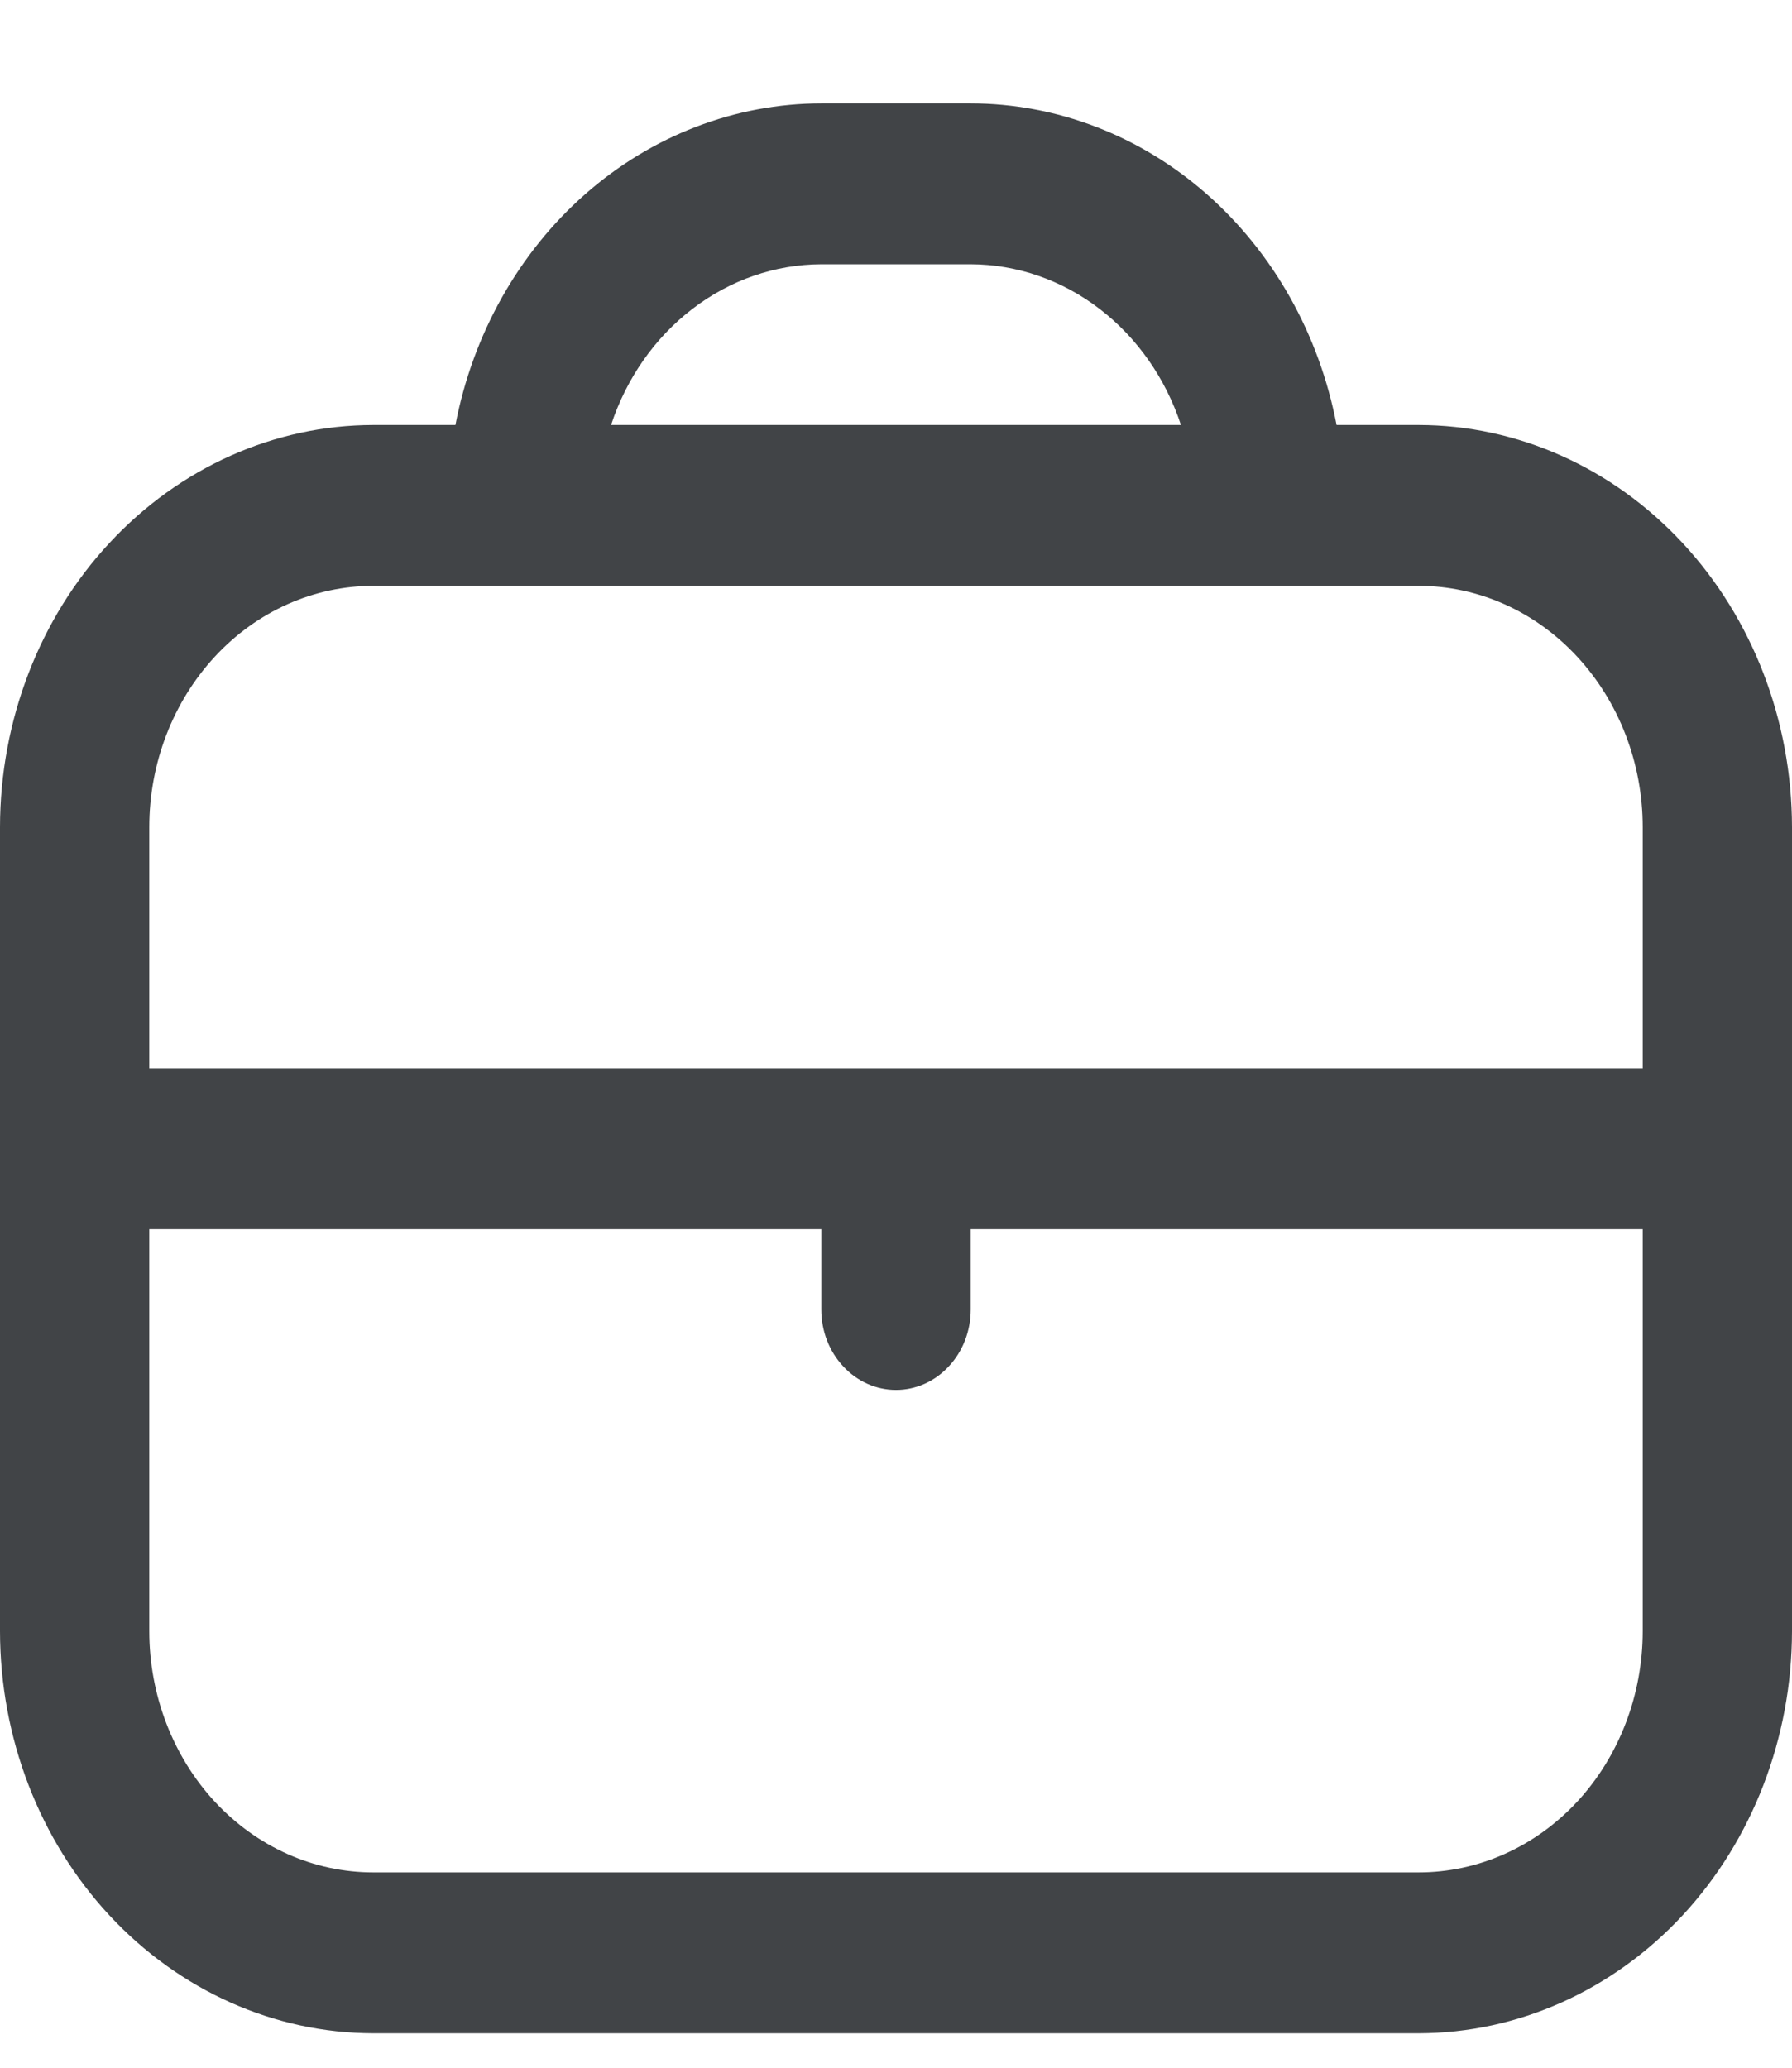 <svg xmlns="http://www.w3.org/2000/svg" width="13" height="15" viewBox="0 0 13 15" fill="none">
	<g clip-path="url(#clip0_40006470_15303)">
		<path d="M10.292 3.083H9.696C9.57 2.425 9.237 1.833 8.754 1.408C8.271 0.983 7.666 0.751 7.042 0.75L5.958 0.75C5.334 0.751 4.729 0.983 4.246 1.408C3.763 1.833 3.43 2.425 3.304 3.083H2.708C1.99 3.084 1.302 3.392 0.794 3.939C0.286 4.485 0.001 5.227 0 6L0 11.833C0.001 12.607 0.286 13.348 0.794 13.895C1.302 14.441 1.99 14.749 2.708 14.75H10.292C11.01 14.749 11.698 14.441 12.206 13.895C12.713 13.348 12.999 12.607 13 11.833V6C12.999 5.227 12.713 4.485 12.206 3.939C11.698 3.392 11.01 3.084 10.292 3.083ZM5.958 1.917H7.042C7.377 1.918 7.703 2.031 7.976 2.24C8.249 2.449 8.455 2.743 8.567 3.083H4.433C4.545 2.743 4.751 2.449 5.024 2.24C5.297 2.031 5.623 1.918 5.958 1.917ZM2.708 4.25H10.292C10.723 4.25 11.136 4.434 11.441 4.763C11.745 5.091 11.917 5.536 11.917 6V7.75H1.083V6C1.083 5.536 1.255 5.091 1.559 4.763C1.864 4.434 2.277 4.25 2.708 4.25ZM10.292 13.583H2.708C2.277 13.583 1.864 13.399 1.559 13.071C1.255 12.743 1.083 12.297 1.083 11.833V8.917H5.958V9.5C5.958 9.655 6.015 9.803 6.117 9.912C6.219 10.022 6.356 10.083 6.5 10.083C6.644 10.083 6.781 10.022 6.883 9.912C6.985 9.803 7.042 9.655 7.042 9.5V8.917H11.917V11.833C11.917 12.297 11.745 12.743 11.441 13.071C11.136 13.399 10.723 13.583 10.292 13.583Z" fill="#414447" />
	</g>
	<defs>
		<clipPath id="clip0_40006470_15303">
			<rect width="13" height="14" fill="white" transform="translate(0 0.75)" />
		</clipPath>
	</defs>
</svg>
